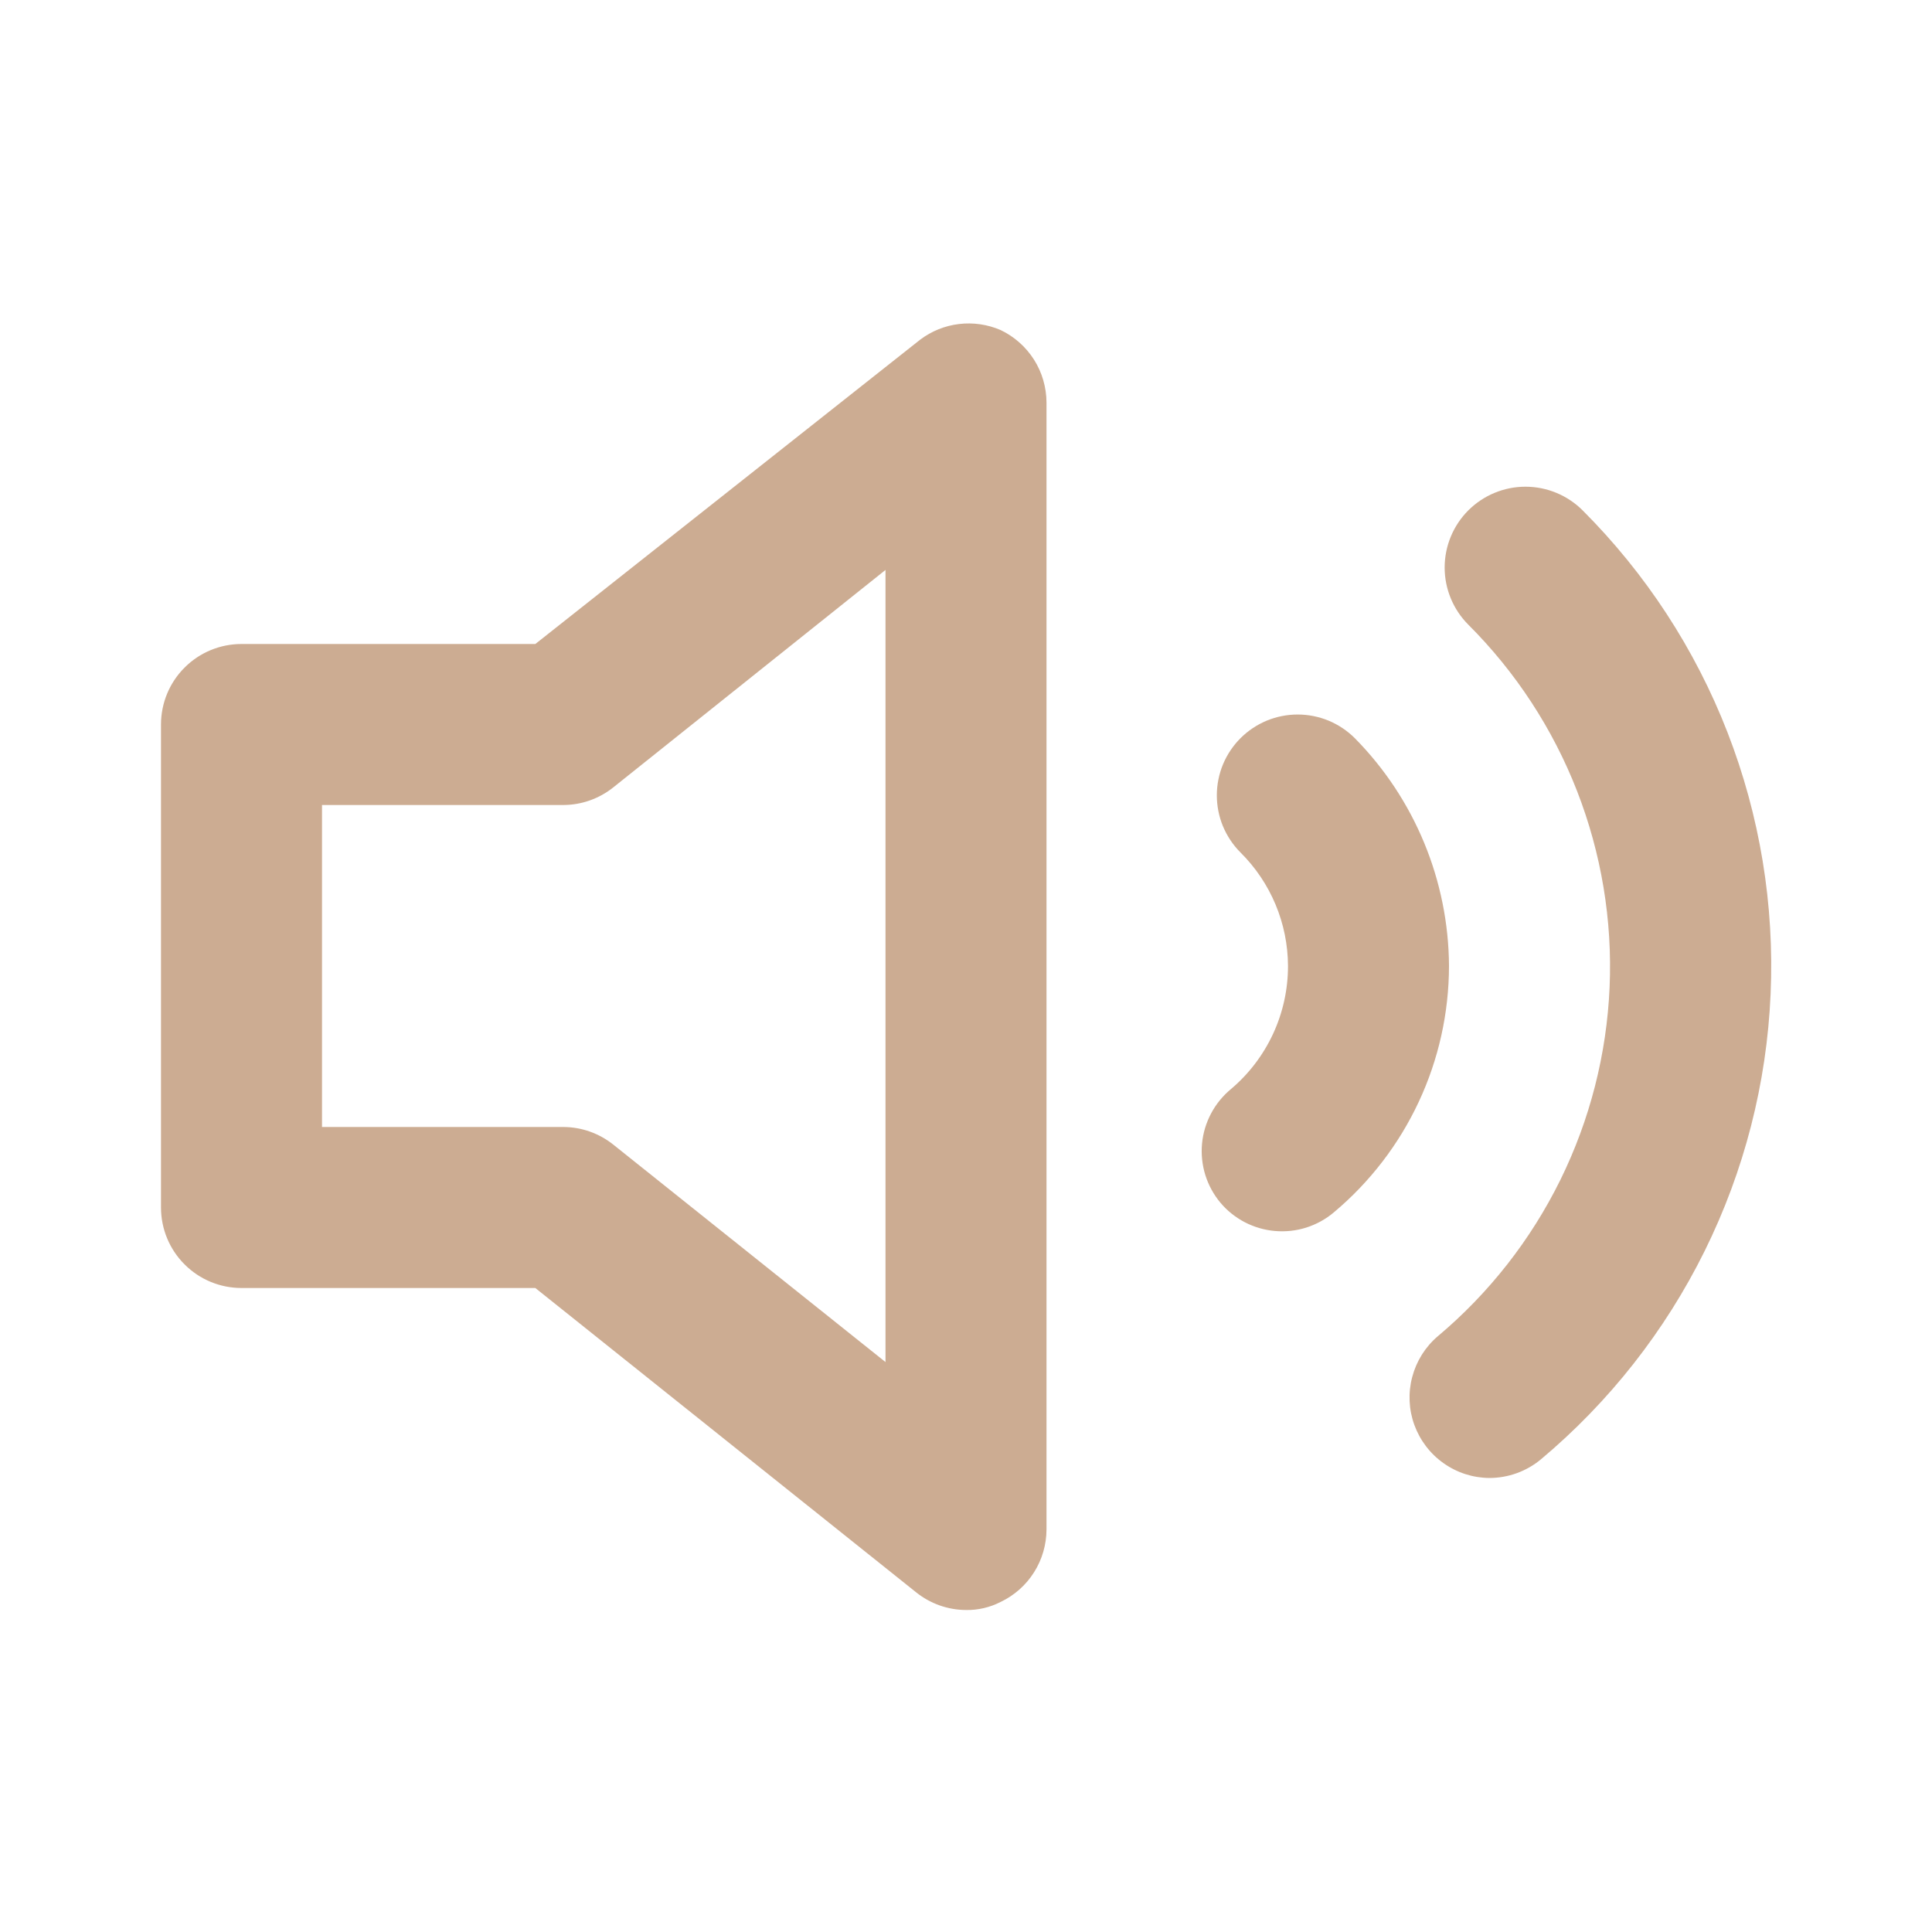 <svg width="24" height="24" viewBox="0 0 24 24" fill="none" xmlns="http://www.w3.org/2000/svg">
<path d="M12.43 4.1C12.268 4.03 12.089 4.004 11.914 4.025C11.738 4.046 11.571 4.113 11.43 4.22L6.65 8H3C2.735 8 2.48 8.105 2.293 8.293C2.105 8.48 2 8.735 2 9V15C2 15.265 2.105 15.52 2.293 15.707C2.48 15.895 2.735 16 3 16H6.65L11.38 19.78C11.556 19.921 11.774 19.999 12 20C12.149 20.003 12.297 19.968 12.43 19.9C12.6 19.819 12.744 19.692 12.845 19.532C12.946 19.373 12.999 19.189 13 19V5C12.999 4.812 12.946 4.627 12.845 4.468C12.744 4.309 12.6 4.181 12.43 4.1ZM11 16.92L7.62 14.22C7.444 14.079 7.226 14.001 7 14H4V10H7C7.226 9.999 7.444 9.921 7.62 9.78L11 7.08V16.92ZM19.66 6.34C19.472 6.152 19.216 6.046 18.95 6.046C18.684 6.046 18.428 6.152 18.24 6.34C18.052 6.528 17.946 6.784 17.946 7.05C17.946 7.316 18.052 7.572 18.24 7.76C18.829 8.348 19.289 9.052 19.591 9.827C19.893 10.603 20.031 11.432 19.995 12.264C19.959 13.095 19.751 13.91 19.384 14.656C19.016 15.403 18.497 16.065 17.86 16.6C17.705 16.732 17.595 16.909 17.543 17.106C17.491 17.302 17.5 17.511 17.57 17.702C17.64 17.893 17.766 18.059 17.932 18.176C18.098 18.294 18.296 18.358 18.5 18.36C18.734 18.36 18.96 18.279 19.14 18.13C19.991 17.417 20.684 16.535 21.176 15.54C21.668 14.545 21.947 13.458 21.995 12.35C22.044 11.241 21.862 10.134 21.46 9.099C21.058 8.064 20.445 7.125 19.66 6.34ZM16.83 9.17C16.737 9.077 16.626 9.003 16.504 8.952C16.382 8.902 16.252 8.876 16.12 8.876C15.988 8.876 15.858 8.902 15.736 8.952C15.614 9.003 15.503 9.077 15.41 9.17C15.317 9.263 15.243 9.374 15.192 9.496C15.142 9.618 15.116 9.748 15.116 9.88C15.116 10.012 15.142 10.143 15.192 10.264C15.243 10.386 15.317 10.497 15.41 10.59C15.786 10.963 15.998 11.47 16 12C16 12.291 15.937 12.579 15.814 12.844C15.691 13.108 15.513 13.342 15.29 13.53C15.189 13.614 15.105 13.717 15.044 13.833C14.982 13.95 14.944 14.077 14.932 14.208C14.92 14.339 14.934 14.471 14.973 14.597C15.012 14.722 15.076 14.839 15.16 14.94C15.245 15.041 15.348 15.123 15.465 15.184C15.582 15.244 15.709 15.281 15.84 15.292C15.971 15.303 16.103 15.289 16.228 15.249C16.353 15.209 16.47 15.145 16.57 15.06C17.017 14.685 17.377 14.217 17.624 13.688C17.871 13.16 17.999 12.584 18 12C17.994 10.94 17.574 9.924 16.83 9.17Z" fill="#CCAC92"/>
</svg>
